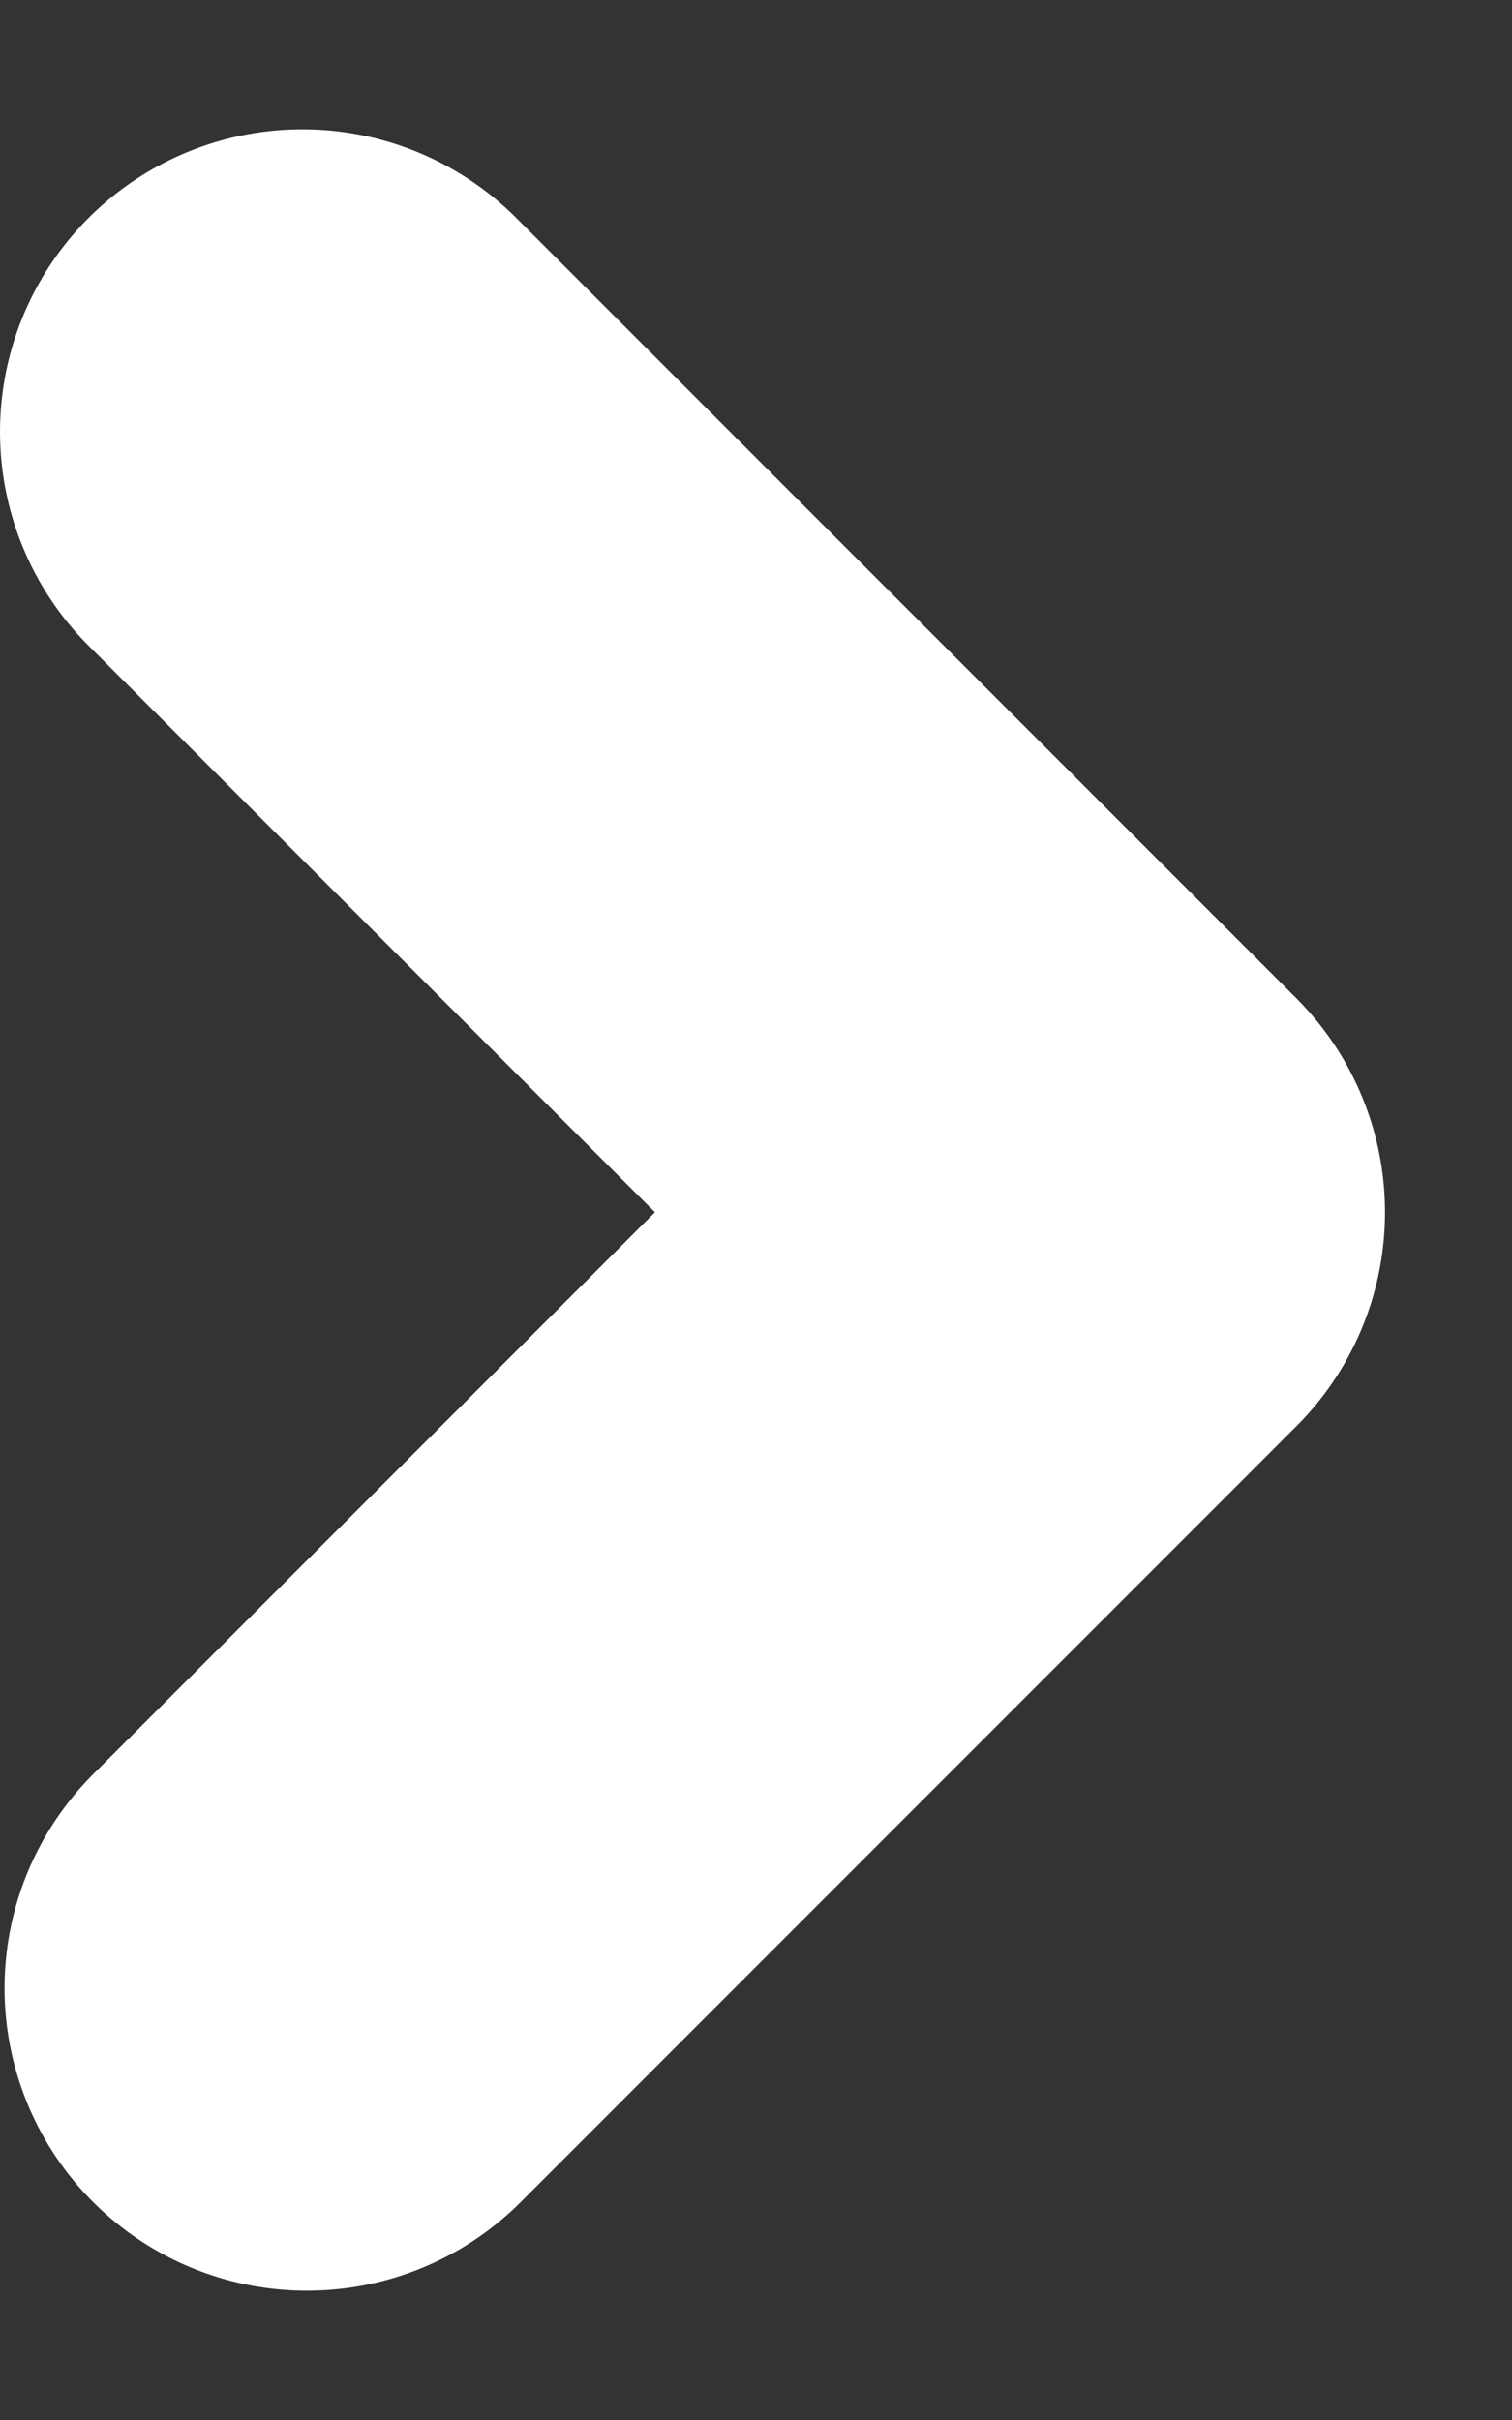 <svg width="10" height="16" viewBox="0 0 10 16" fill="none" xmlns="http://www.w3.org/2000/svg">
<rect x="0" y="0" width="10" height="16" fill="#333333" stroke="none"/>
<g id="Layer_1" clip-path="url(#clip0_1_878)">
<path id="Vector" d="M2 2.855L7.16 8.015L2.03 13.145" stroke="white" stroke-width="4" stroke-linecap="round" stroke-linejoin="round"/>
</g>
<defs>
<clipPath id="clip0_1_878">
<rect width="9.16" height="14.29" fill="white" transform="translate(0 0.855)"/>
</clipPath>
</defs>
</svg>
